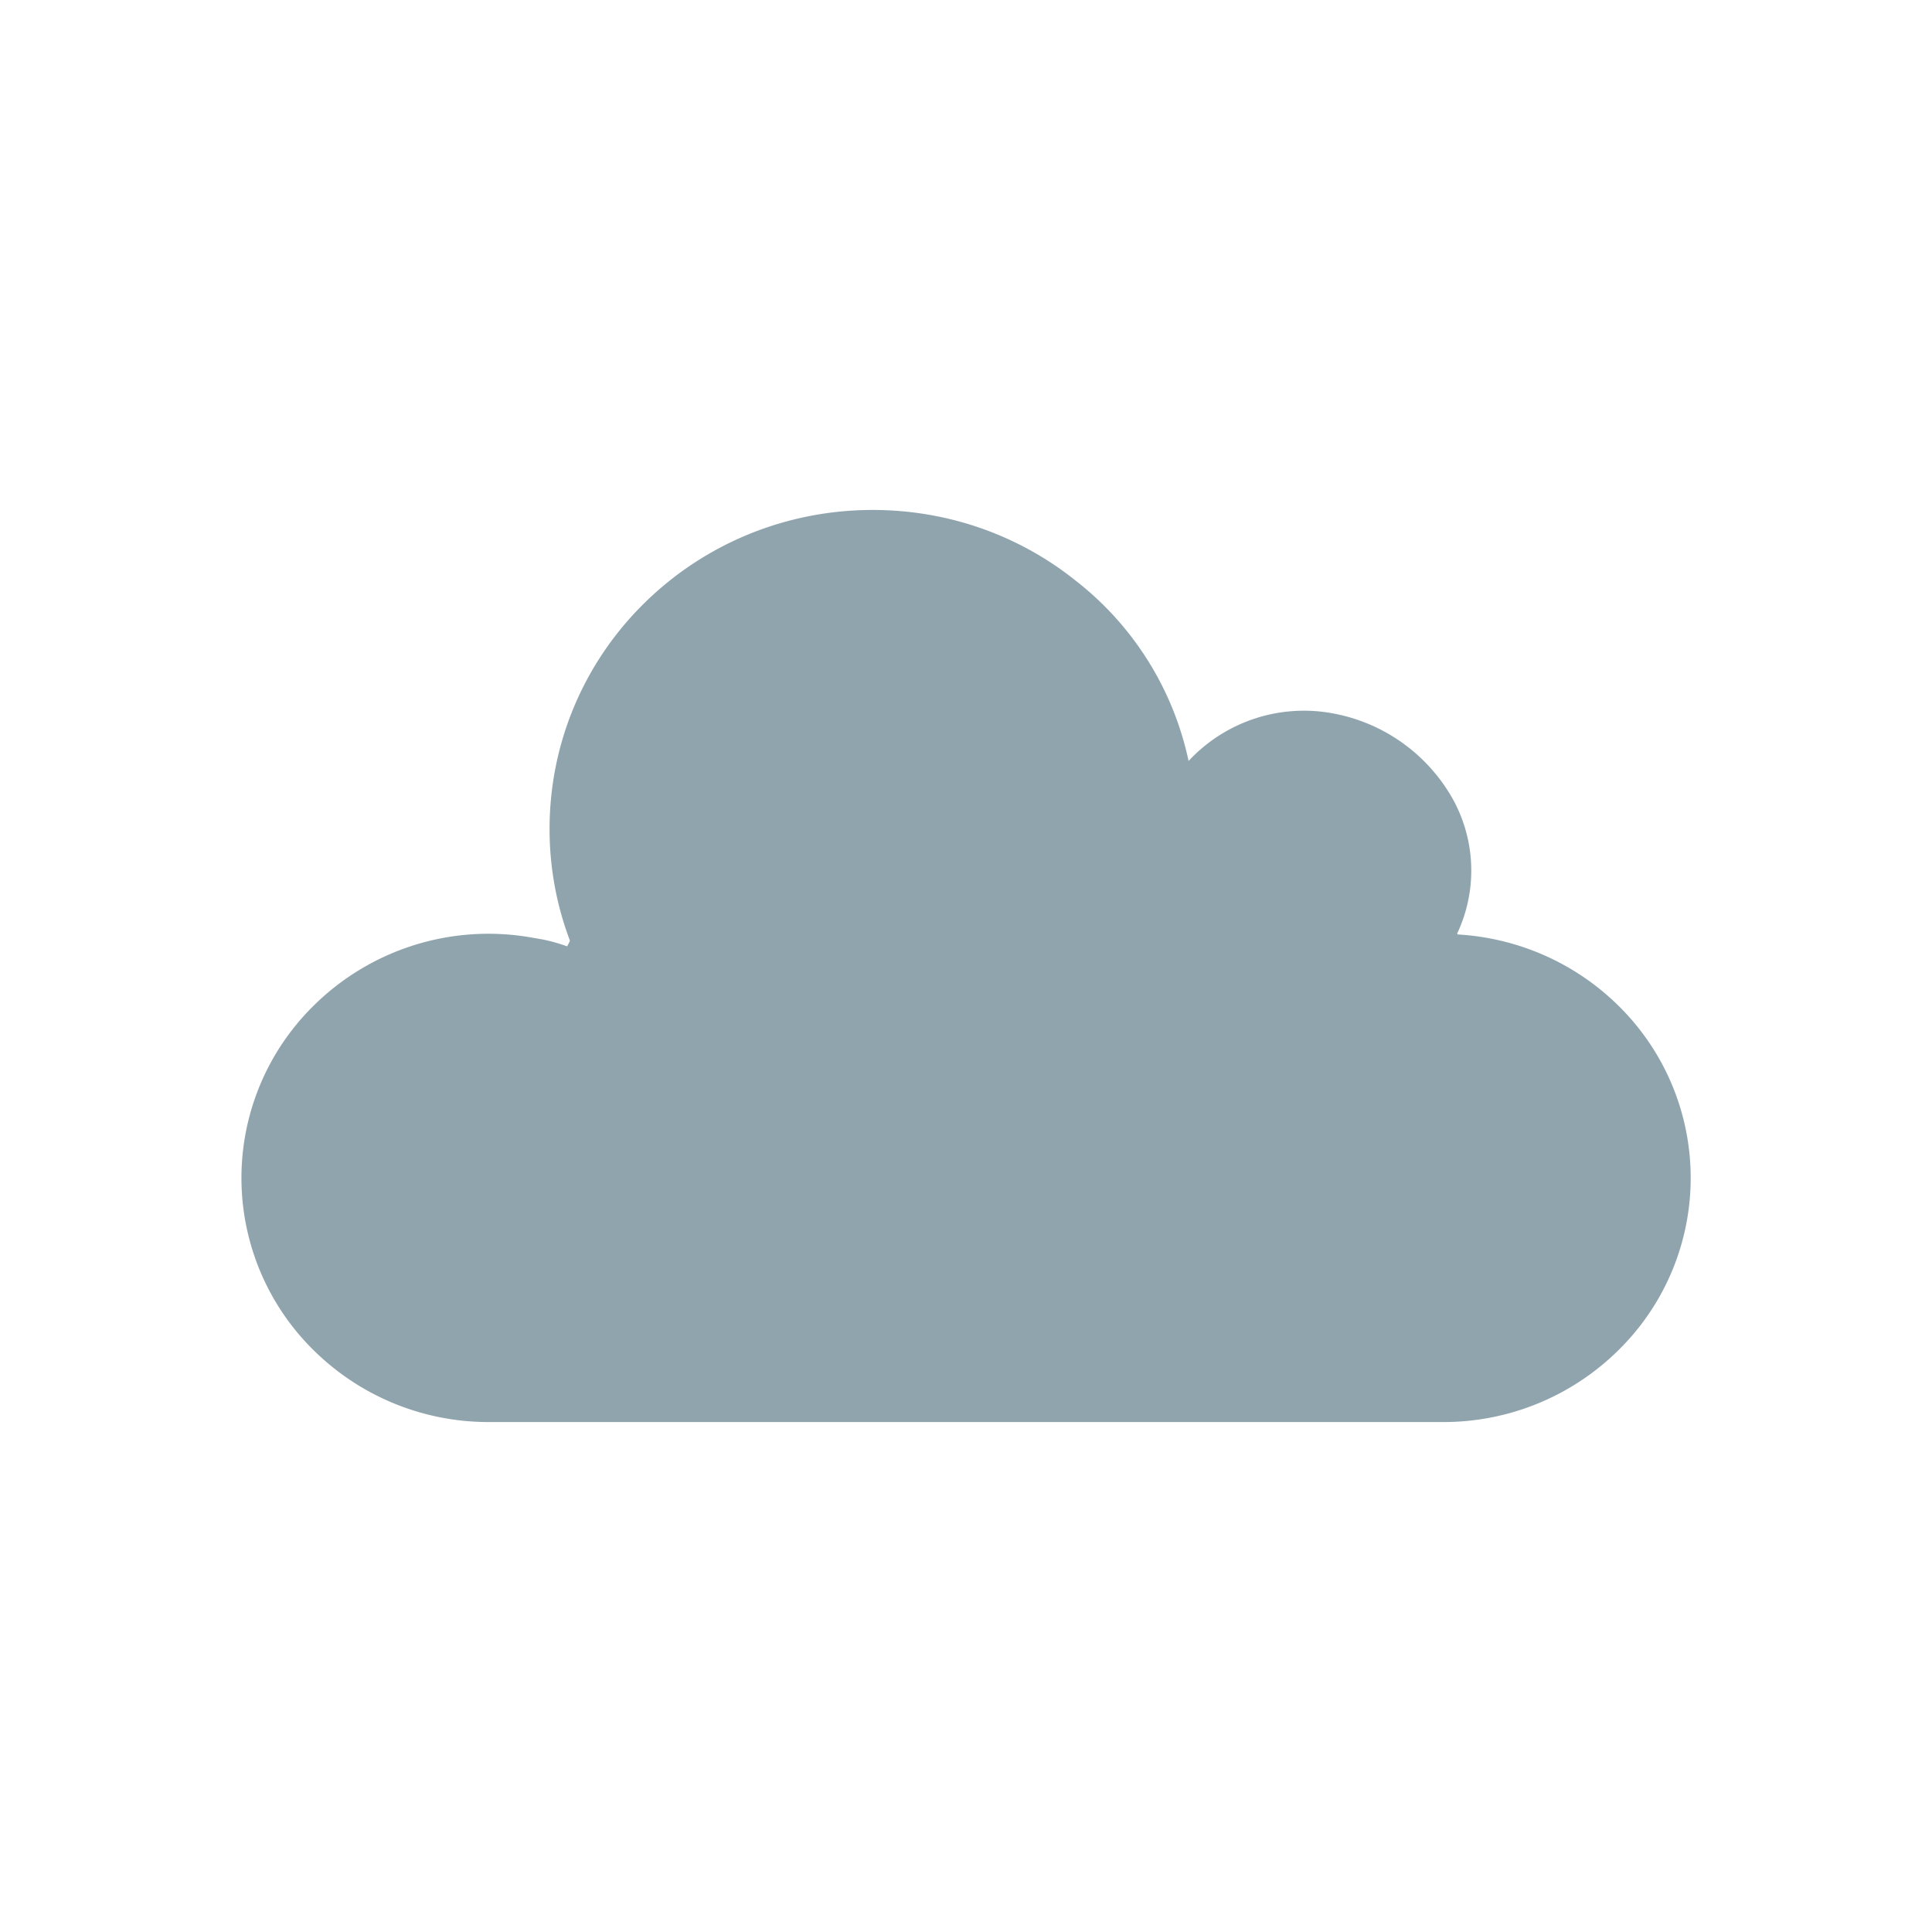 <svg xmlns="http://www.w3.org/2000/svg" width="655.359" height="655.359" fill-rule="evenodd" clip-rule="evenodd" image-rendering="optimizeQuality" shape-rendering="geometricPrecision" text-rendering="geometricPrecision" viewBox="0 0 6.827 6.827" id="cloud">
  <path fill="#90a4ae" d="M2.004 3.344a.178.178 0 0 0 .01-.02 1.11 1.11 0 0 1-.072-.395c0-.301.12-.586.334-.797.216-.213.505-.33.808-.33.26 0 .512.086.716.249a1.096 1.096 0 0 1 .4.638.557.557 0 0 1 .462-.175.613.613 0 0 1 .472.31.522.522 0 0 1 .015.475l.002.003c.222.013.43.108.584.268a.853.853 0 0 1-.017 1.202.878.878 0 0 1-.618.253H1.727a.878.878 0 0 1-.618-.253.854.854 0 0 1 0-1.219.878.878 0 0 1 .77-.24l.04.007c.029.006.057.014.085.024z"></path>
  <path fill="none" d="M0 0h6.827v6.827H0z"></path>
</svg>
